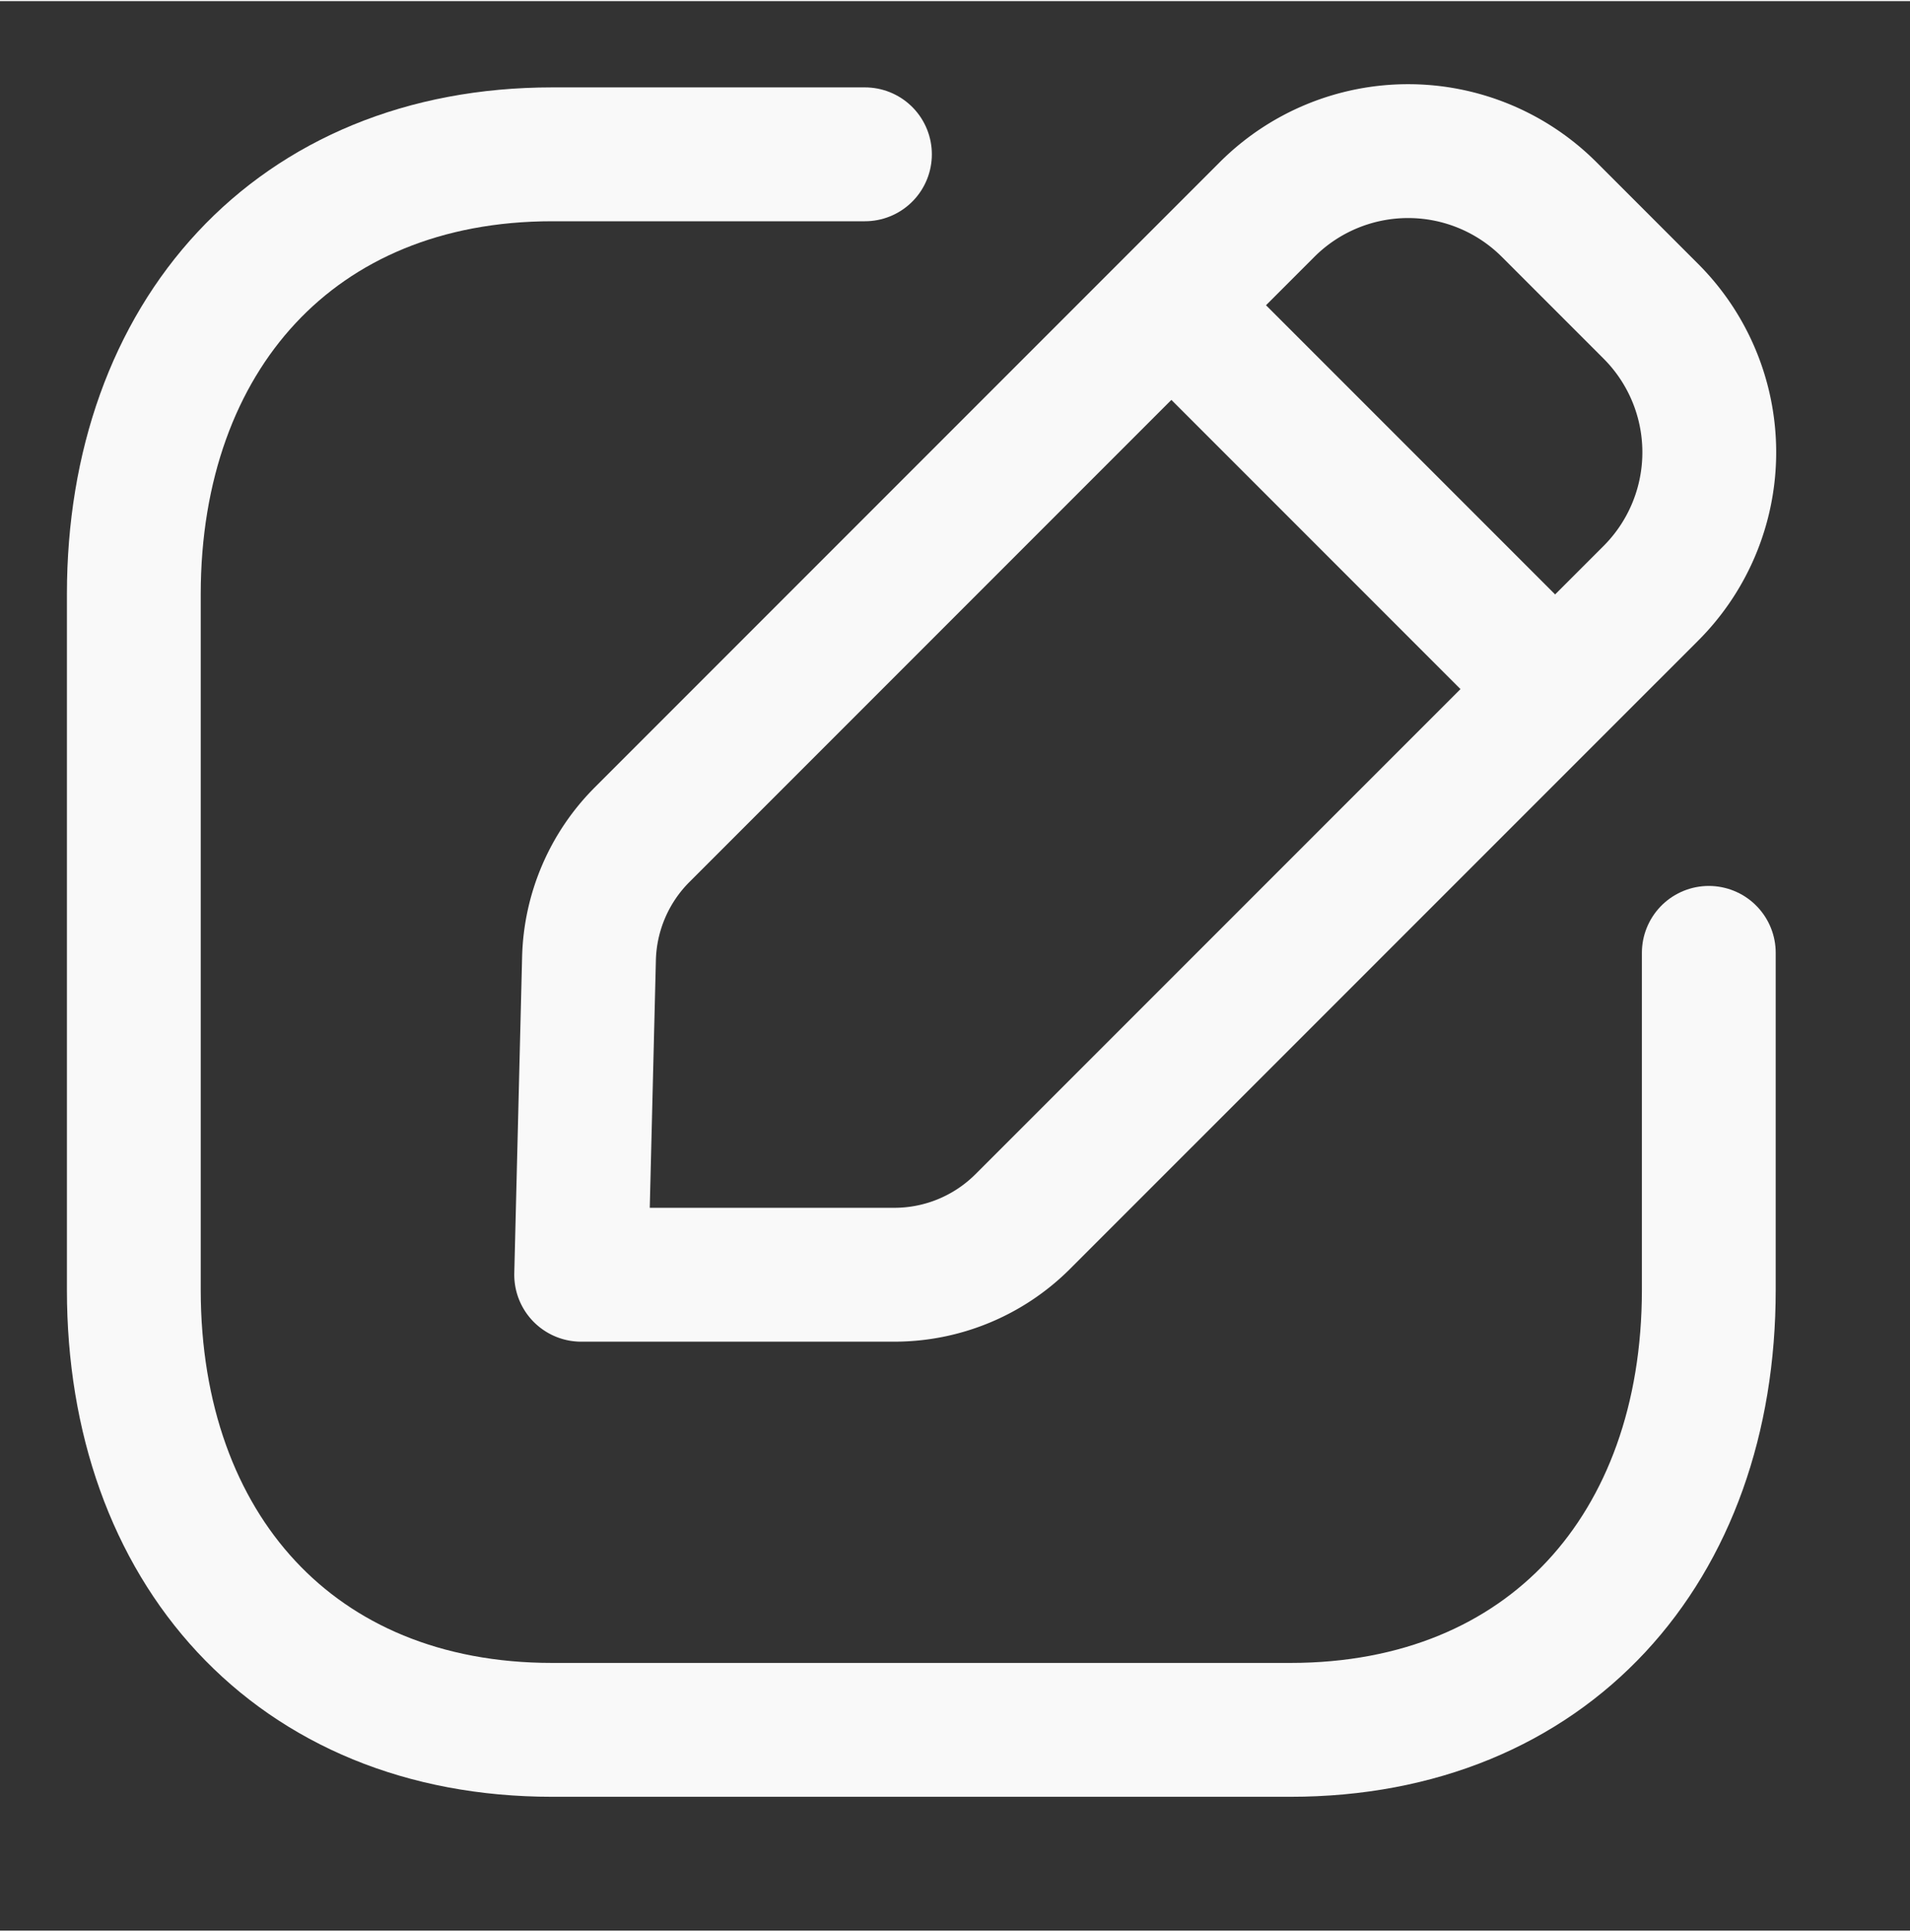 <svg xmlns="http://www.w3.org/2000/svg" width="25.546" height="25.829" viewBox="0 0 28.546 28.829">
  <rect x="0" y="0" width="28.546" height="28.829" fill="#333333" stroke="none"/>
  <g id="Iconly_Light_Edit_Square" data-name="Iconly/Light/Edit Square" transform="translate(2 2.241)">
    <g id="Edit_Square" data-name="Edit Square" transform="translate(0 0)">
      <path id="Stroke_1" data-name="Stroke 1" d="M10.927,0H6.254C2.41,0,0,2.721,0,6.574V16.966c0,3.853,2.4,6.574,6.254,6.574h11.03c3.856,0,6.255-2.721,6.255-6.574V11.931" transform="translate(0 0.048)" fill="none" stroke="#f9f9f9" stroke-linecap="round" stroke-linejoin="round" stroke-miterlimit="10" stroke-width="2"/>
      <path id="Stroke_3" data-name="Stroke 3" d="M.911,10.213,10.252.872a2.982,2.982,0,0,1,4.214,0l1.521,1.521a2.979,2.979,0,0,1,0,4.214L6.6,15.993a2.714,2.714,0,0,1-1.919.795H0l.117-4.725A2.713,2.713,0,0,1,.911,10.213Z" transform="translate(6.686)" fill="none" stroke="#f9f9f9" stroke-linecap="round" stroke-linejoin="round" stroke-miterlimit="10" stroke-width="2"/>
      <path id="Stroke_5" data-name="Stroke 5" d="M0,0,5.707,5.707" transform="translate(15.519 2.315)" fill="none" stroke="#f9f9f9" stroke-linecap="round" stroke-linejoin="round" stroke-miterlimit="10" stroke-width="2"/>
    </g>
  </g>
</svg>
